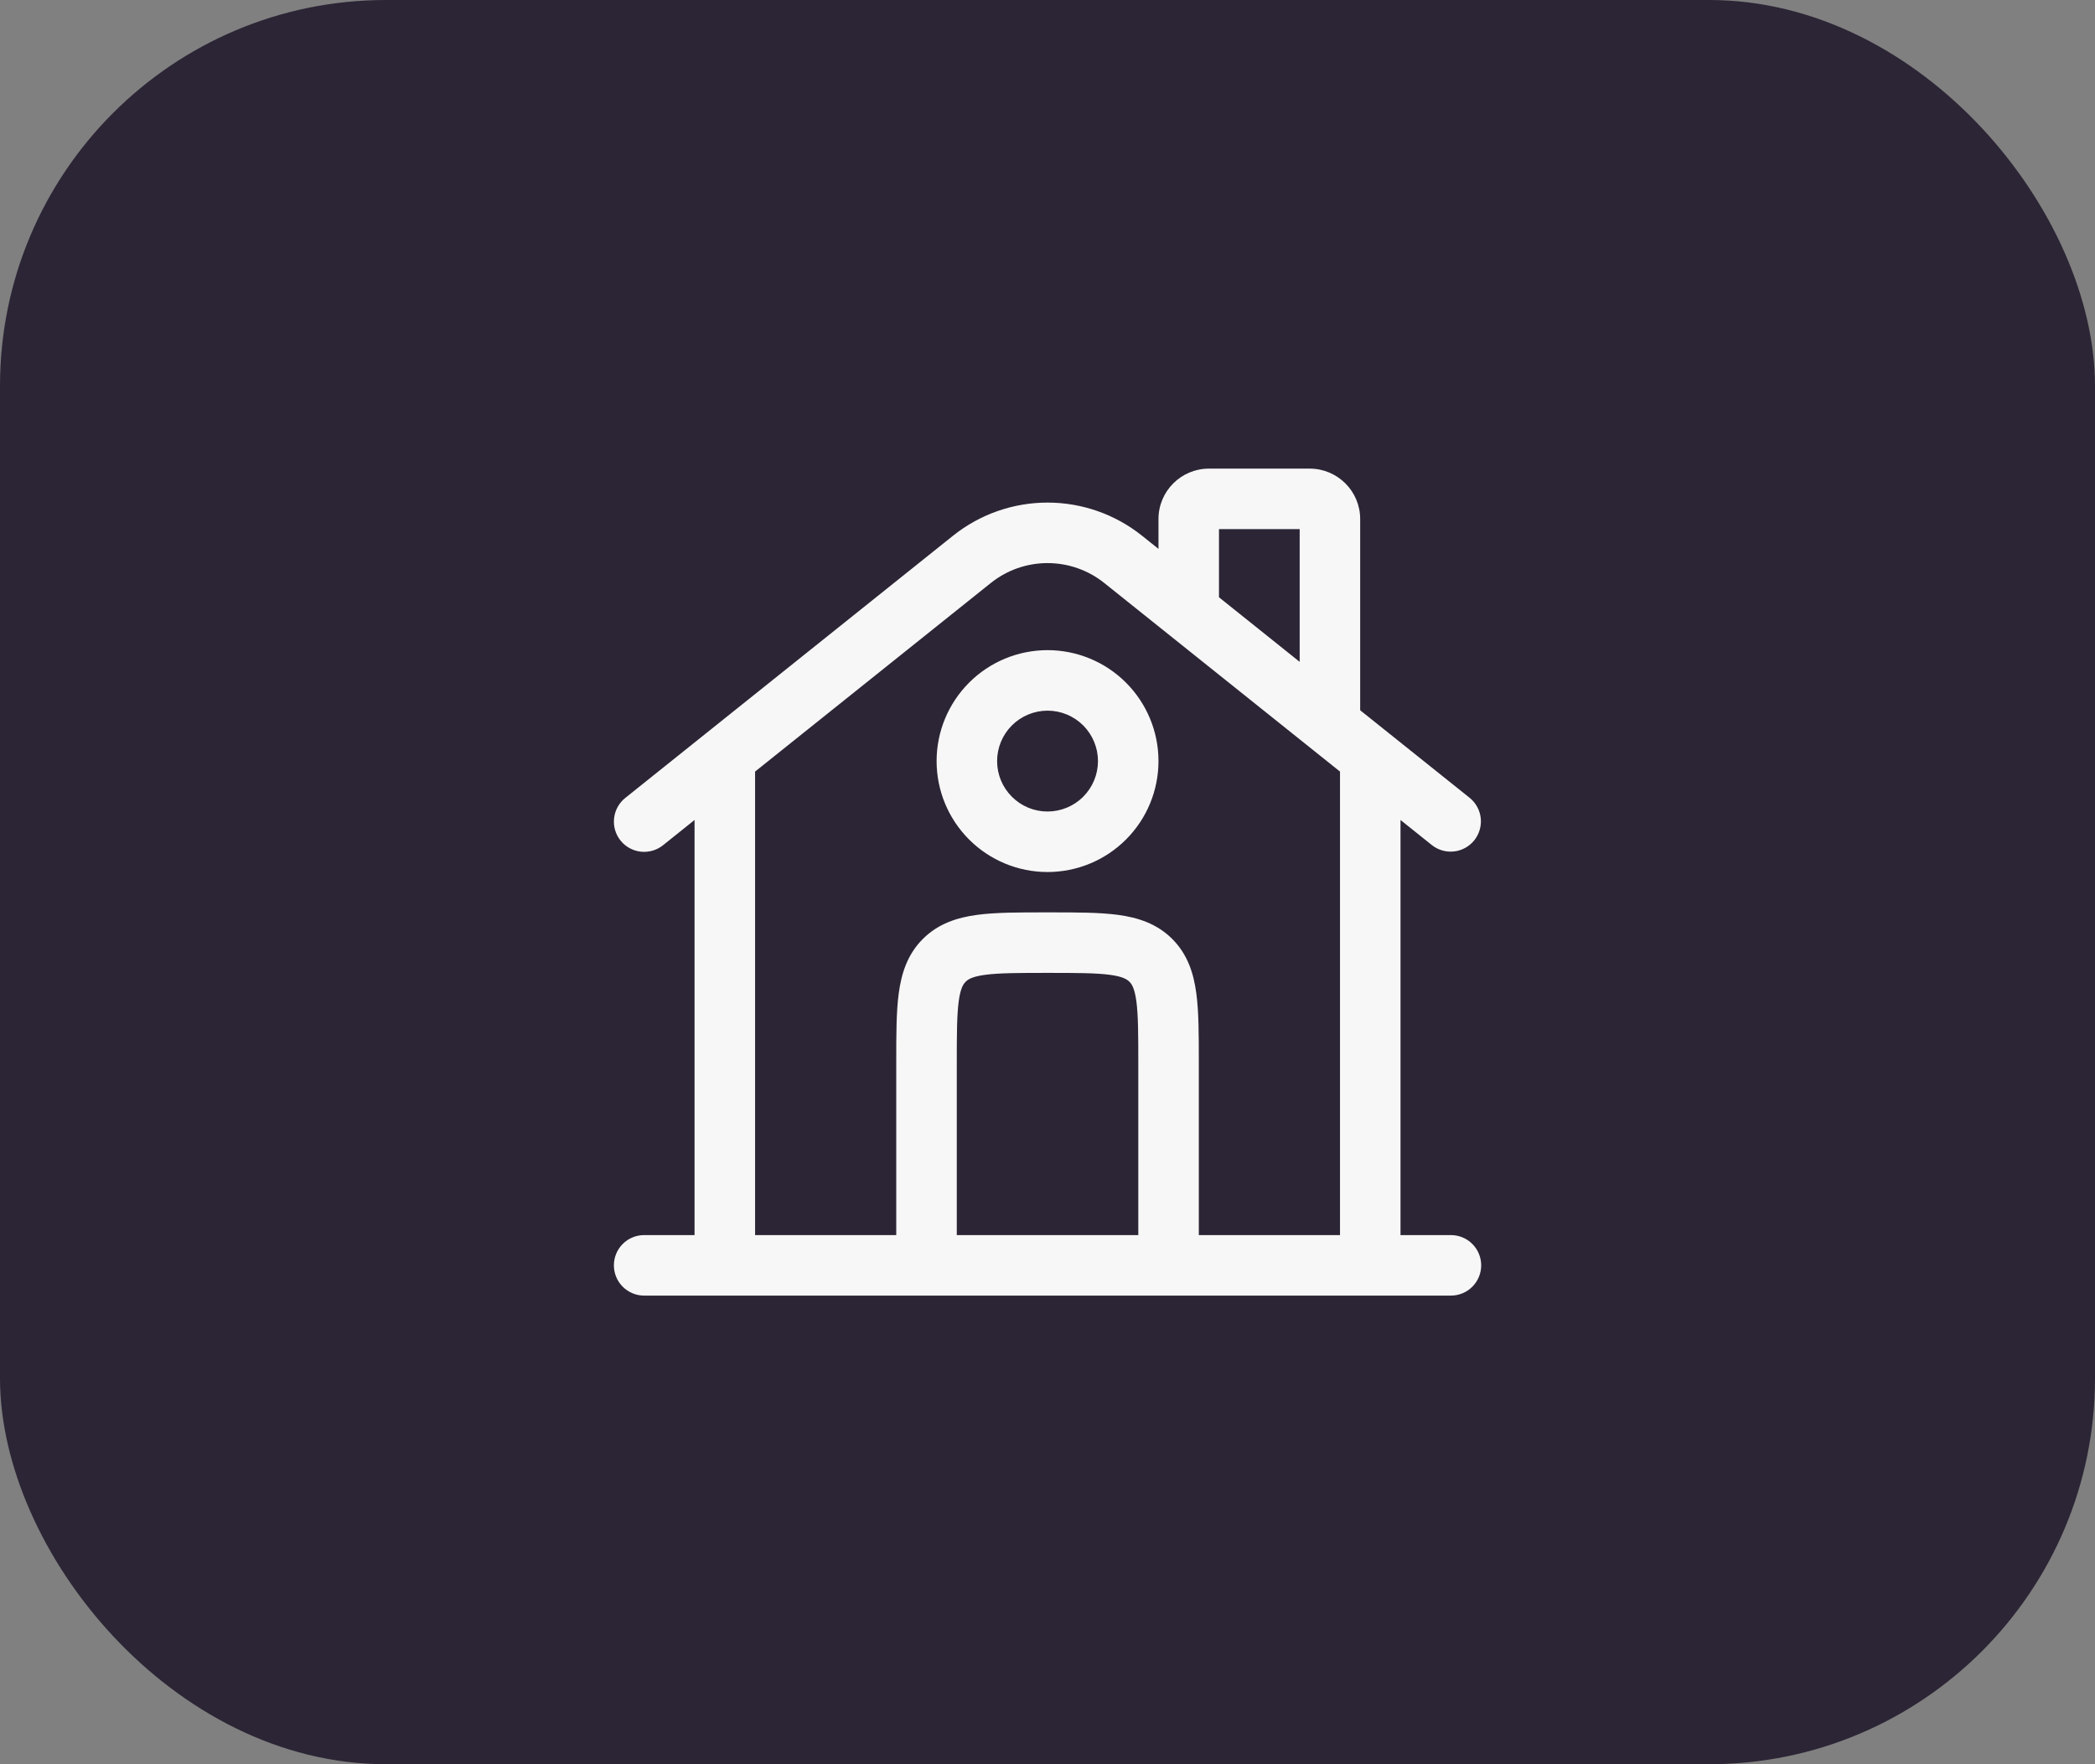 <svg width="76" height="64" viewBox="0 0 76 64" fill="none" xmlns="http://www.w3.org/2000/svg">
<rect x="0" y="0" width="76" height="64" fill="#808080" stroke="none"/>
<rect width="76" height="64" rx="14" fill="#2C2535"/>
<path fill-rule="evenodd" clip-rule="evenodd" d="M44.221 19.195V21.668L47.148 24.01V19.195H44.221ZM49.343 25.766V18.829C49.343 17.82 48.523 17 47.513 17H43.855C42.845 17 42.026 17.82 42.026 18.829V19.912L41.43 19.435C40.457 18.656 39.248 18.232 38.001 18.232C36.755 18.232 35.546 18.656 34.572 19.435L22.682 28.947C22.455 29.129 22.309 29.394 22.277 29.683C22.244 29.973 22.328 30.263 22.51 30.491C22.692 30.718 22.957 30.864 23.246 30.896C23.536 30.928 23.826 30.844 24.053 30.662L25.196 29.746V44.805H23.367C23.076 44.805 22.797 44.92 22.591 45.126C22.385 45.332 22.27 45.611 22.27 45.902C22.27 46.194 22.385 46.473 22.591 46.678C22.797 46.884 23.076 47 23.367 47H52.635C52.926 47 53.206 46.884 53.411 46.678C53.617 46.473 53.733 46.194 53.733 45.902C53.733 45.611 53.617 45.332 53.411 45.126C53.206 44.92 52.926 44.805 52.635 44.805H50.806V29.746L51.95 30.662C52.178 30.84 52.467 30.921 52.754 30.887C53.041 30.853 53.303 30.707 53.483 30.482C53.663 30.256 53.747 29.968 53.717 29.681C53.686 29.394 53.544 29.13 53.32 28.947L49.343 25.766ZM48.611 27.99L40.059 21.149C39.475 20.681 38.749 20.427 38.001 20.427C37.253 20.427 36.528 20.681 35.944 21.149L27.392 27.99V44.805H32.513V38.512C32.513 37.541 32.513 36.702 32.604 36.03C32.701 35.31 32.919 34.621 33.478 34.062C34.037 33.503 34.728 33.285 35.446 33.188C36.118 33.098 36.956 33.098 37.929 33.098H38.073C39.046 33.098 39.885 33.098 40.556 33.188C41.276 33.285 41.966 33.503 42.525 34.062C43.084 34.621 43.302 35.31 43.398 36.03C43.489 36.702 43.489 37.541 43.489 38.514V44.805H48.611V27.99ZM41.294 44.805V38.585C41.294 37.52 41.291 36.829 41.224 36.323C41.159 35.847 41.057 35.698 40.972 35.615C40.889 35.531 40.739 35.427 40.264 35.363C39.756 35.296 39.067 35.293 38.001 35.293C36.936 35.293 36.245 35.296 35.739 35.363C35.263 35.427 35.114 35.531 35.031 35.615C34.947 35.698 34.843 35.847 34.779 36.323C34.712 36.831 34.709 37.52 34.709 38.585V44.805H41.294ZM38.001 25.78C37.761 25.78 37.523 25.828 37.301 25.92C37.079 26.012 36.878 26.146 36.708 26.316C36.538 26.486 36.403 26.688 36.311 26.91C36.219 27.132 36.172 27.369 36.172 27.61C36.172 27.85 36.219 28.088 36.311 28.31C36.403 28.532 36.538 28.733 36.708 28.903C36.878 29.073 37.079 29.208 37.301 29.3C37.523 29.392 37.761 29.439 38.001 29.439C38.486 29.439 38.952 29.246 39.295 28.903C39.638 28.56 39.831 28.095 39.831 27.61C39.831 27.125 39.638 26.659 39.295 26.316C38.952 25.973 38.486 25.78 38.001 25.78ZM33.977 27.61C33.977 26.542 34.401 25.519 35.156 24.764C35.91 24.009 36.934 23.585 38.001 23.585C39.069 23.585 40.092 24.009 40.847 24.764C41.602 25.519 42.026 26.542 42.026 27.61C42.026 28.677 41.602 29.701 40.847 30.455C40.092 31.21 39.069 31.634 38.001 31.634C36.934 31.634 35.91 31.21 35.156 30.455C34.401 29.701 33.977 28.677 33.977 27.61Z" fill="#F7F7F7"/>
</svg>
